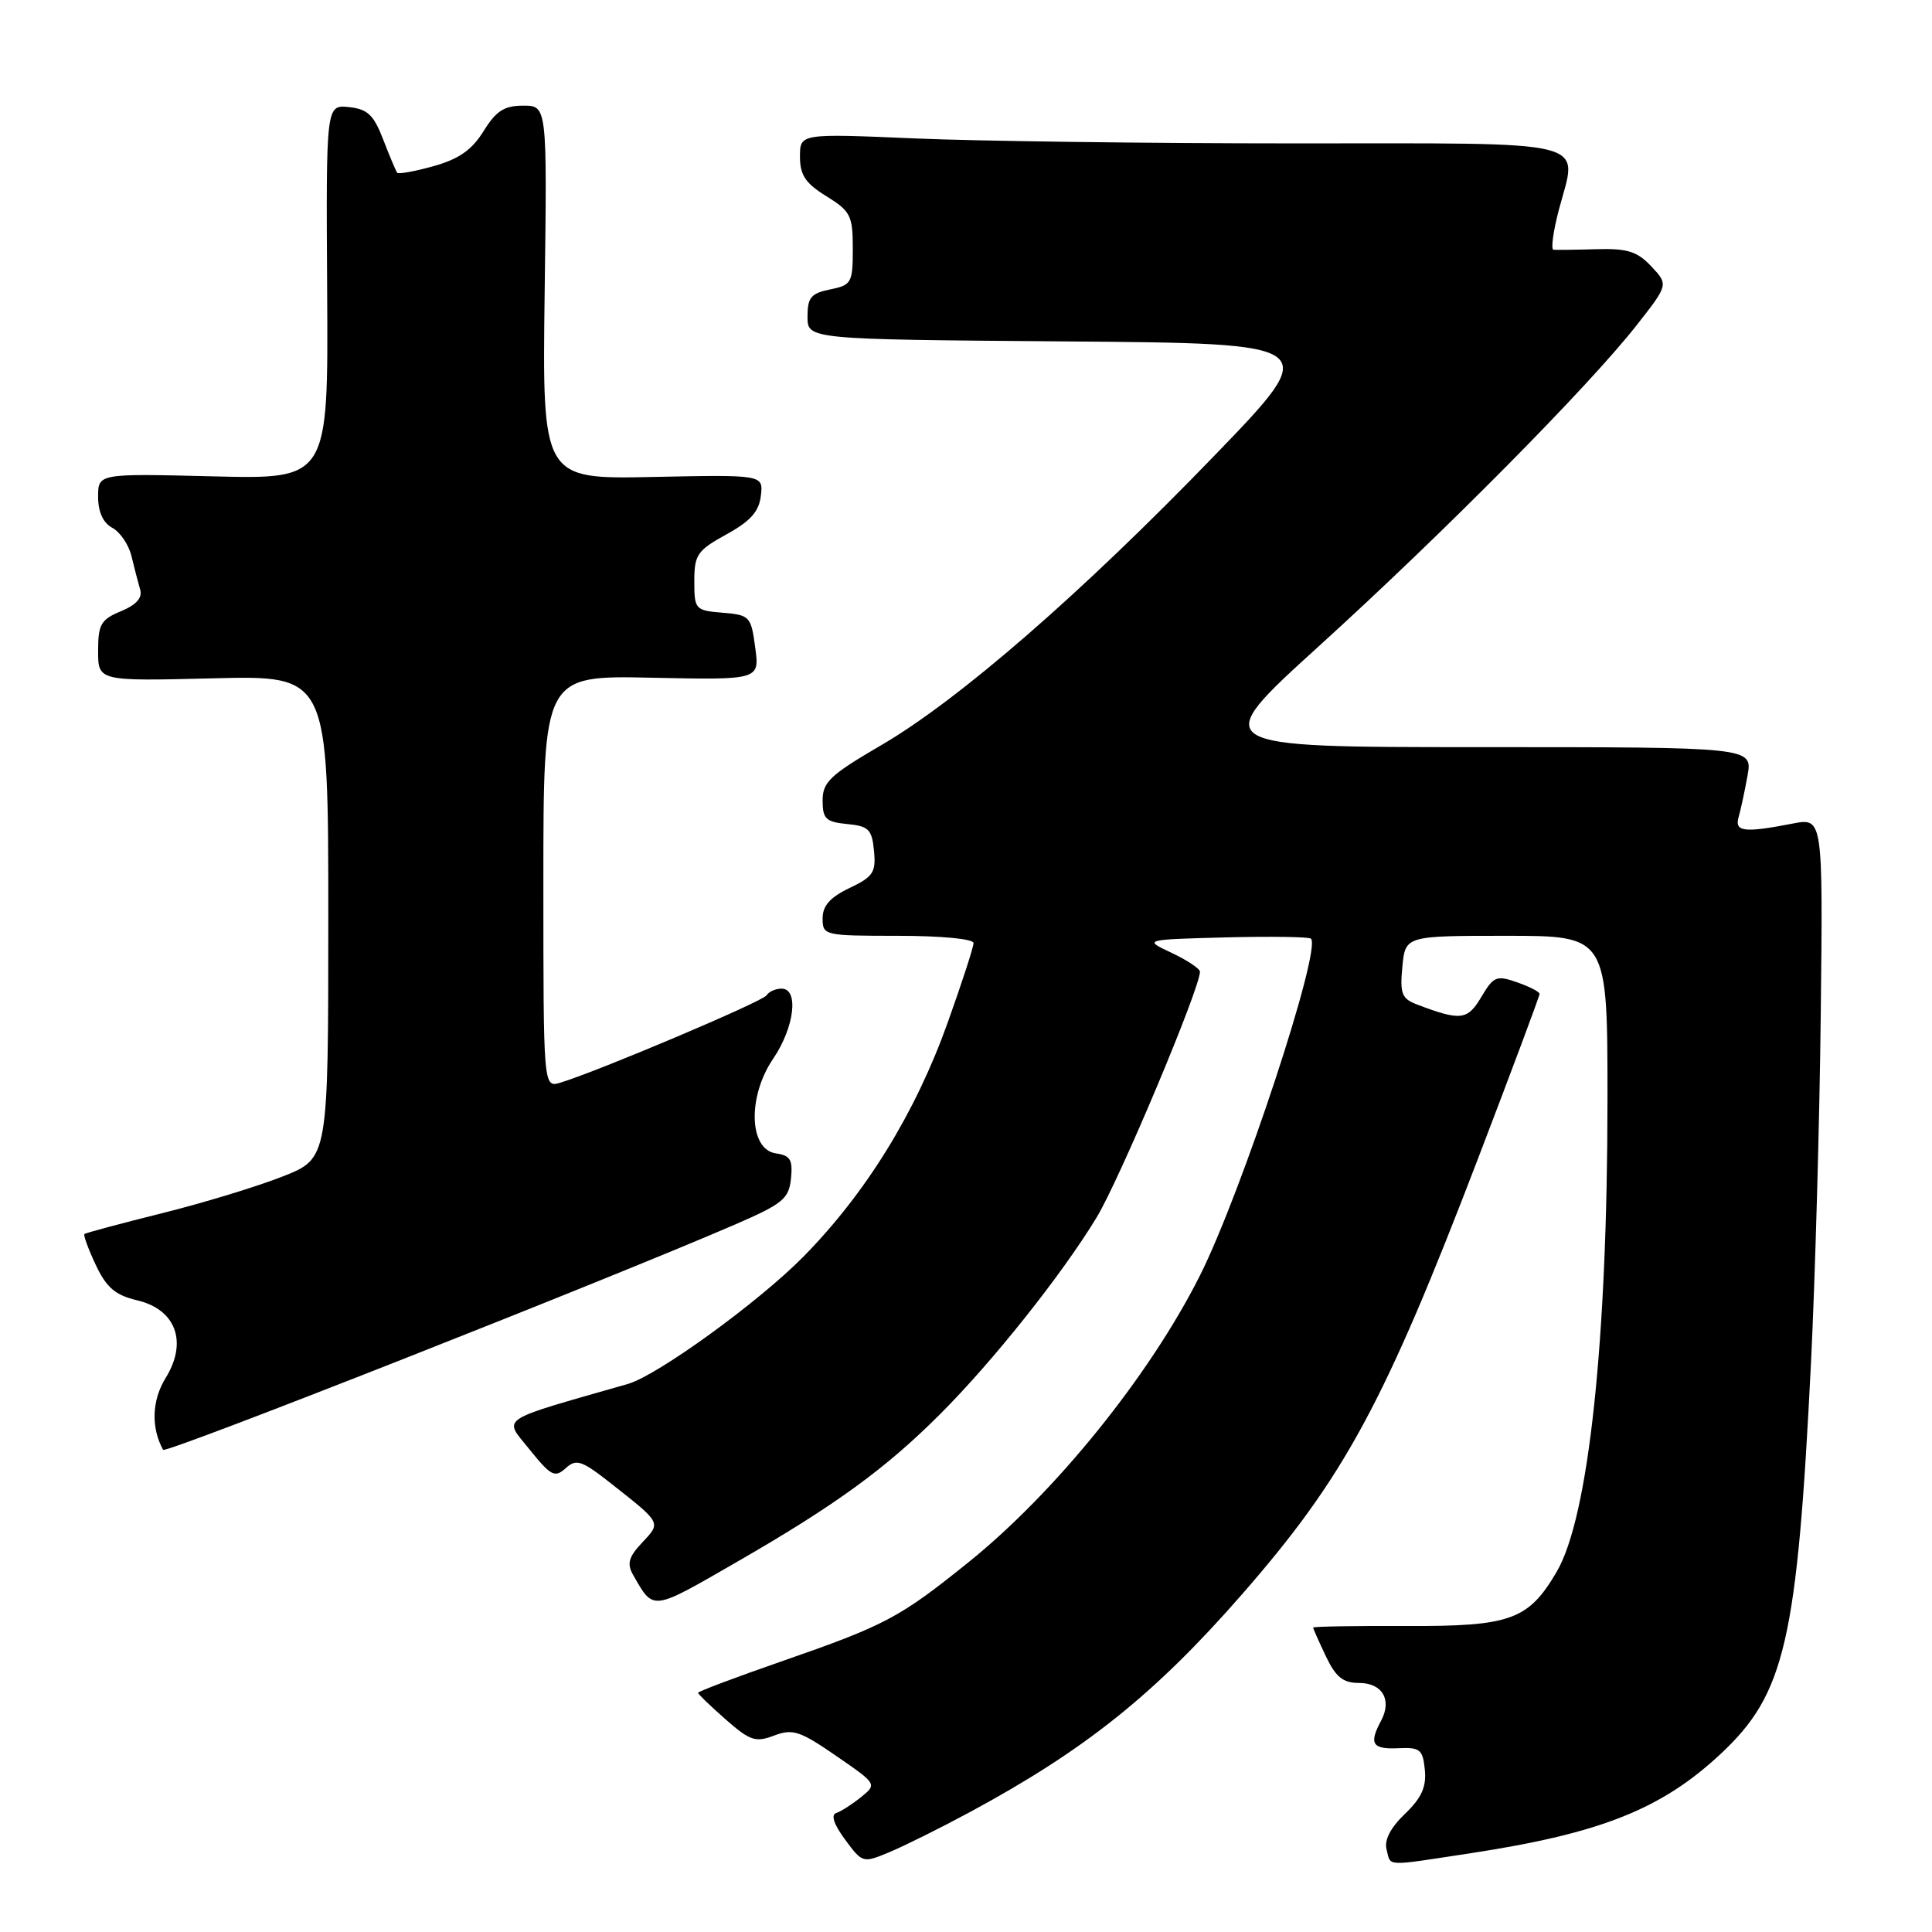 <?xml version="1.0" encoding="UTF-8" standalone="no"?>
<!DOCTYPE svg PUBLIC "-//W3C//DTD SVG 1.1//EN" "http://www.w3.org/Graphics/SVG/1.1/DTD/svg11.dtd" >
<svg xmlns="http://www.w3.org/2000/svg" xmlns:xlink="http://www.w3.org/1999/xlink" version="1.1" viewBox="0 0 256 256">
 <g >
 <path fill="currentColor"
d=" M 128.50 240.12 C 143.73 231.91 152.99 224.51 164.50 211.34 C 178.14 195.74 183.41 186.00 195.91 153.35 C 200.36 141.73 204.00 131.98 204.00 131.70 C 204.00 131.42 202.66 130.73 201.02 130.16 C 198.29 129.20 197.90 129.37 196.28 132.11 C 194.45 135.19 193.55 135.30 187.76 133.10 C 185.74 132.33 185.48 131.67 185.82 128.11 C 186.21 124.00 186.21 124.00 199.61 124.00 C 213.00 124.00 213.00 124.00 213.00 145.58 C 213.00 177.73 210.50 201.04 206.28 208.25 C 202.53 214.65 200.18 215.51 186.43 215.45 C 179.59 215.42 174.00 215.52 174.00 215.66 C 174.00 215.81 174.76 217.52 175.69 219.47 C 177.00 222.23 177.96 223.00 180.08 223.00 C 183.17 223.00 184.48 225.24 183.00 228.01 C 181.36 231.06 181.83 231.80 185.25 231.65 C 188.17 231.51 188.53 231.80 188.80 234.52 C 189.02 236.78 188.36 238.24 186.16 240.35 C 184.24 242.19 183.40 243.82 183.73 245.08 C 184.33 247.37 183.30 247.32 195.00 245.54 C 212.13 242.92 220.20 239.70 228.03 232.37 C 236.53 224.42 238.13 217.46 239.97 180.50 C 240.51 169.50 241.10 148.77 241.26 134.42 C 241.55 108.35 241.55 108.35 237.53 109.13 C 231.08 110.38 229.80 110.22 230.38 108.25 C 230.66 107.29 231.19 104.81 231.56 102.75 C 232.22 99.00 232.22 99.00 196.13 99.00 C 160.03 99.00 160.03 99.00 174.76 85.62 C 191.26 70.64 210.44 51.27 216.85 43.11 C 221.08 37.72 221.08 37.72 218.81 35.30 C 216.94 33.31 215.64 32.90 211.52 33.02 C 208.76 33.10 206.20 33.13 205.84 33.09 C 205.48 33.04 205.81 30.64 206.57 27.75 C 209.07 18.34 211.72 19.00 171.59 19.00 C 152.19 19.00 129.50 18.70 121.16 18.34 C 106.00 17.69 106.00 17.69 106.00 20.76 C 106.00 23.20 106.73 24.29 109.50 26.00 C 112.71 27.99 113.00 28.56 113.00 32.96 C 113.00 37.48 112.83 37.78 110.00 38.35 C 107.46 38.86 107.00 39.42 107.00 41.96 C 107.00 44.97 107.00 44.97 141.14 45.24 C 175.28 45.50 175.28 45.50 160.91 60.38 C 143.28 78.64 127.02 92.77 116.75 98.75 C 110.00 102.69 109.00 103.63 109.00 106.07 C 109.00 108.50 109.43 108.91 112.25 109.19 C 115.10 109.46 115.54 109.89 115.81 112.74 C 116.09 115.59 115.70 116.18 112.56 117.67 C 109.99 118.90 109.00 120.02 109.00 121.69 C 109.00 123.95 109.21 124.00 119.00 124.00 C 124.72 124.00 129.00 124.41 129.00 124.96 C 129.00 125.49 127.46 130.23 125.57 135.51 C 121.30 147.47 114.74 158.10 106.45 166.52 C 100.51 172.55 87.11 182.26 83.20 183.38 C 65.69 188.40 66.69 187.73 70.16 192.05 C 72.99 195.57 73.51 195.85 74.95 194.55 C 76.37 193.26 77.06 193.49 81.03 196.62 C 87.67 201.85 87.61 201.73 85.10 204.39 C 83.30 206.30 83.05 207.20 83.88 208.66 C 86.63 213.48 86.25 213.53 97.58 207.00 C 110.71 199.44 117.33 194.62 124.56 187.39 C 131.54 180.42 140.70 168.91 145.30 161.33 C 148.34 156.33 158.99 131.00 159.00 128.76 C 159.00 128.36 157.31 127.23 155.25 126.26 C 151.50 124.50 151.50 124.50 162.38 124.21 C 168.37 124.06 173.46 124.13 173.71 124.38 C 175.14 125.81 164.49 158.11 158.98 169.05 C 152.31 182.31 139.82 197.77 128.30 207.03 C 119.16 214.39 117.32 215.36 103.50 220.16 C 97.45 222.26 92.50 224.13 92.50 224.30 C 92.50 224.48 94.14 226.06 96.15 227.83 C 99.38 230.66 100.11 230.91 102.58 229.97 C 105.03 229.04 105.99 229.35 110.79 232.66 C 116.20 236.38 116.22 236.41 114.10 238.12 C 112.93 239.07 111.45 240.02 110.81 240.23 C 110.07 240.48 110.48 241.73 111.98 243.76 C 114.29 246.88 114.33 246.89 117.90 245.40 C 119.88 244.57 124.65 242.20 128.50 240.12 Z  M 97.50 162.21 C 103.74 159.50 104.53 158.84 104.81 156.16 C 105.06 153.67 104.72 153.10 102.81 152.83 C 99.24 152.32 99.03 145.32 102.44 140.30 C 105.27 136.14 105.89 131.00 103.56 131.00 C 102.77 131.00 101.87 131.40 101.57 131.89 C 101.06 132.71 79.24 141.95 74.25 143.46 C 72.00 144.13 72.00 144.13 72.00 116.82 C 72.00 89.50 72.00 89.50 86.32 89.80 C 100.65 90.10 100.65 90.10 100.07 85.80 C 99.52 81.67 99.35 81.49 95.75 81.19 C 92.12 80.89 92.00 80.76 92.00 77.01 C 92.00 73.50 92.39 72.94 96.25 70.81 C 99.44 69.06 100.58 67.78 100.82 65.68 C 101.14 62.90 101.14 62.90 86.50 63.20 C 71.85 63.50 71.85 63.50 72.17 38.75 C 72.50 14.00 72.50 14.00 69.33 14.00 C 66.81 14.00 65.74 14.69 64.08 17.37 C 62.54 19.86 60.82 21.07 57.47 22.01 C 54.98 22.71 52.80 23.10 52.63 22.89 C 52.46 22.67 51.63 20.70 50.78 18.50 C 49.51 15.20 48.70 14.45 46.22 14.19 C 43.20 13.89 43.20 13.89 43.35 38.69 C 43.50 63.50 43.50 63.50 28.25 63.12 C 13.00 62.74 13.00 62.74 13.00 65.83 C 13.00 67.84 13.66 69.28 14.88 69.94 C 15.92 70.49 17.07 72.20 17.43 73.72 C 17.80 75.25 18.31 77.23 18.57 78.12 C 18.90 79.21 18.07 80.14 16.03 80.99 C 13.37 82.09 13.00 82.73 13.00 86.25 C 13.00 90.26 13.00 90.26 28.25 89.88 C 43.50 89.50 43.50 89.50 43.50 121.49 C 43.50 153.49 43.50 153.49 37.50 155.87 C 34.20 157.18 27.00 159.38 21.50 160.75 C 16.00 162.12 11.36 163.37 11.19 163.51 C 11.02 163.66 11.70 165.50 12.69 167.61 C 14.12 170.63 15.27 171.61 18.18 172.30 C 23.31 173.51 24.89 177.82 21.96 182.57 C 20.12 185.53 19.99 189.16 21.61 192.11 C 21.92 192.67 80.44 169.60 97.50 162.21 Z "/>
</g>
</svg>